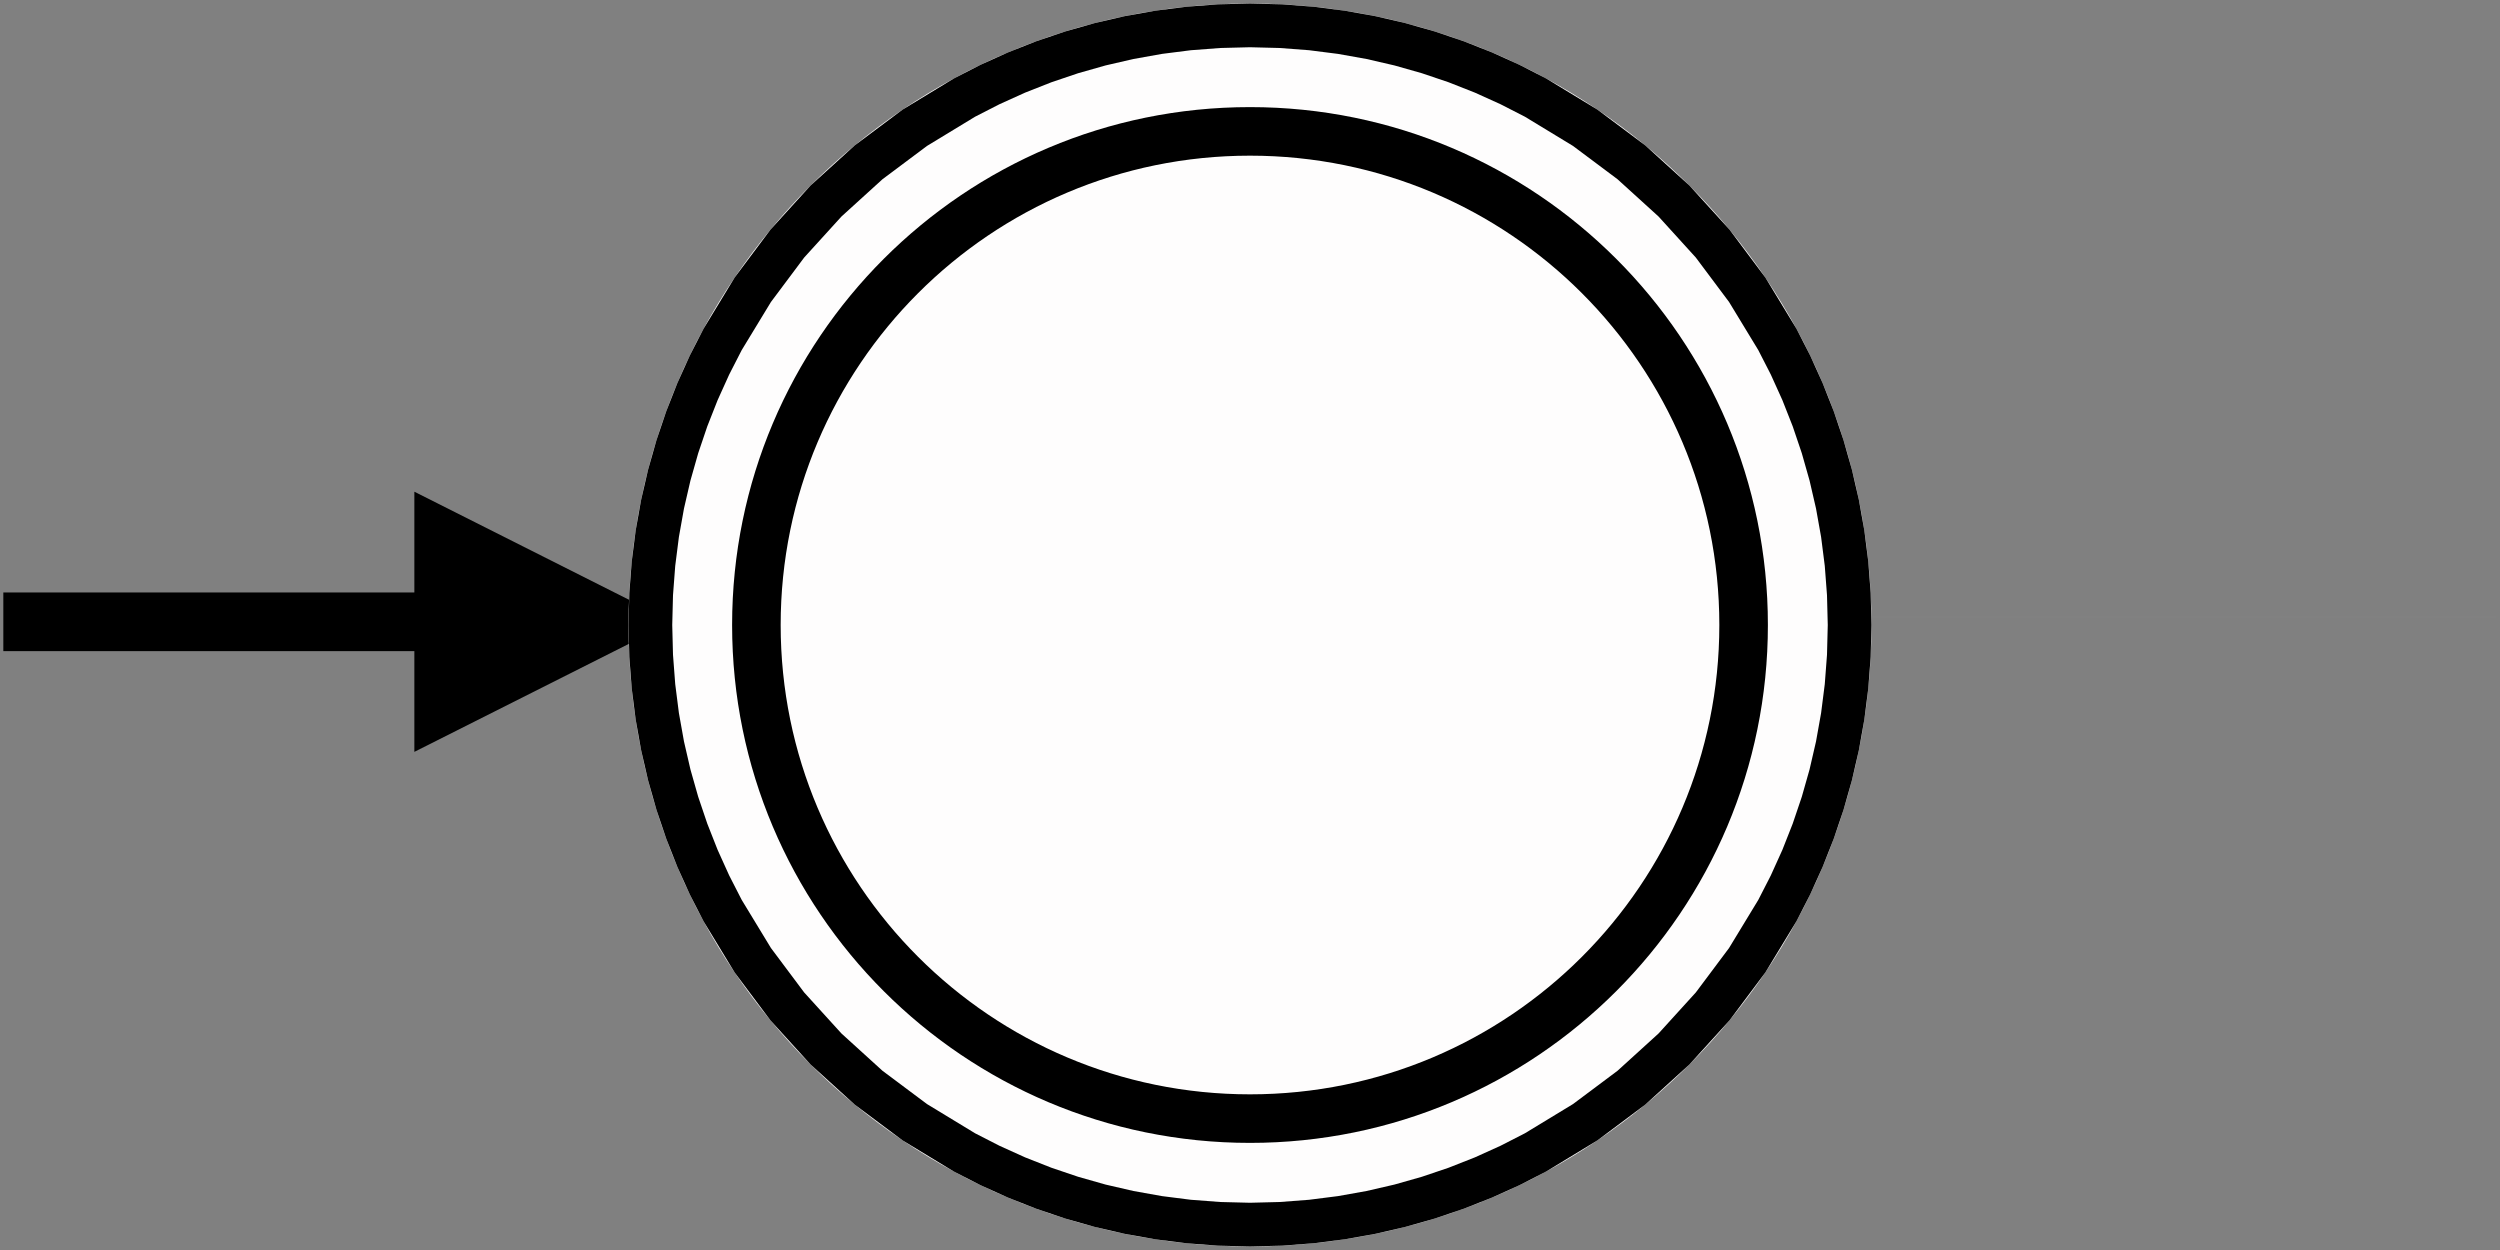 <?xml version="1.0" encoding="UTF-8" standalone="yes"?>
<!DOCTYPE svg PUBLIC "-//W3C//DTD SVG 1.1//EN" "http://www.w3.org/Graphics/SVG/1.1/DTD/svg11.dtd">

<svg width="376" height="188" viewBox="0 0 376 188" xmlns="http://www.w3.org/2000/svg" xmlns:xlink="http://www.w3.org/1999/xlink" version="1.1" baseProfile="full">
    <rect x="0" y="0" width="376" height="188" fill="#808080" stroke="none"/>
    <g transform="scale(1,-1) translate(0,-188)">
        <path d="M 1.906 1.312 L 96.5 1.312 L 96.5 1.125 L 1.906 1.125 L 1.906 1.312 Z" transform="scale(1,1) translate(279,94)" fill="#f9f7f7" opacity="0.014"></path>
        <path d="M 63.319 17.069 L 63.319 1.919 C 76.919 8.767 88.576 14.636 102.176 21.484 L 102.176 21.484 C 88.576 28.331 76.919 34.201 63.319 41.048 L 63.319 25.898 L 1.5 25.898 L 1.5 17.069 Z" transform="scale(1,1) translate(-1,73)" opacity="1"></path>
        <path d="M 188.469 95 C 188.469 146.621 146.621 188.469 95 188.469 C 43.379 188.469 1.531 146.621 1.531 95 C 1.531 43.379 43.379 1.531 95 1.531 C 146.621 1.531 188.469 43.379 188.469 95 Z" transform="scale(1,1) translate(93,-1)" fill="#fefdfd" opacity="1"></path>
        <path d="M 99.81 1.653 L 104.557 2.014 L 109.234 2.608 L 113.837 3.43 L 118.359 4.474 L 122.795 5.733 L 127.138 7.203 L 131.382 8.876 L 135.522 10.748 L 139.553 12.812 L 147.259 17.494 L 154.455 22.875 L 161.092 28.908 L 167.125 35.545 L 172.506 42.741 L 177.188 50.447 L 179.252 54.477 L 181.123 58.618 L 182.797 62.862 L 184.266 67.205 L 185.526 71.641 L 186.57 76.163 L 187.392 80.766 L 187.986 85.443 L 188.347 90.19 L 188.469 95 L 188.347 99.81 L 187.986 104.557 L 187.392 109.234 L 186.57 113.837 L 185.526 118.359 L 184.266 122.795 L 182.797 127.138 L 181.123 131.382 L 179.252 135.522 L 177.188 139.553 L 172.506 147.259 L 167.125 154.455 L 161.092 161.092 L 154.455 167.125 L 147.259 172.506 L 139.553 177.188 L 135.522 179.252 L 131.382 181.123 L 127.138 182.797 L 122.795 184.266 L 118.359 185.526 L 113.837 186.57 L 109.234 187.392 L 104.557 187.986 L 99.81 188.347 L 95 188.469 L 90.19 188.347 L 85.443 187.986 L 80.766 187.392 L 76.163 186.57 L 71.641 185.526 L 67.205 184.266 L 62.862 182.797 L 58.618 181.123 L 54.477 179.252 L 50.447 177.188 L 42.741 172.506 L 35.545 167.125 L 28.908 161.092 L 22.875 154.455 L 17.494 147.259 L 12.812 139.553 L 10.748 135.522 L 8.876 131.382 L 7.203 127.138 L 5.733 122.795 L 4.474 118.359 L 3.43 113.837 L 2.608 109.234 L 2.014 104.557 L 1.653 99.81 L 1.531 95 L 1.653 90.19 L 2.014 85.443 L 2.608 80.766 L 3.43 76.163 L 4.474 71.641 L 5.733 67.205 L 7.203 62.862 L 8.876 58.618 L 10.748 54.477 L 12.812 50.447 L 17.494 42.741 L 22.875 35.545 L 28.908 28.908 L 35.545 22.875 L 42.741 17.494 L 50.447 12.812 L 54.477 10.748 L 58.618 8.876 L 62.862 7.203 L 67.205 5.733 L 71.641 4.474 L 76.163 3.43 L 80.766 2.608 L 85.443 2.014 L 90.19 1.653 L 95 1.531 Z M 90.523 8.219 L 86.108 8.554 L 81.758 9.107 L 77.48 9.871 L 73.278 10.841 L 69.158 12.011 L 65.121 13.377 L 61.178 14.931 L 57.331 16.671 L 53.656 18.553 L 46.423 22.947 L 39.732 27.95 L 33.56 33.56 L 27.95 39.732 L 22.947 46.423 L 18.553 53.656 L 16.671 57.331 L 14.931 61.178 L 13.377 65.121 L 12.011 69.158 L 10.841 73.278 L 9.871 77.48 L 9.107 81.758 L 8.554 86.108 L 8.219 90.523 L 8.105 95 L 8.219 99.477 L 8.554 103.892 L 9.107 108.242 L 9.871 112.52 L 10.841 116.722 L 12.011 120.842 L 13.377 124.879 L 14.931 128.822 L 16.671 132.669 L 18.553 136.344 L 22.947 143.577 L 27.95 150.268 L 33.56 156.44 L 39.732 162.049 L 46.423 167.053 L 53.656 171.447 L 57.331 173.329 L 61.178 175.069 L 65.121 176.623 L 69.158 177.989 L 73.278 179.159 L 77.48 180.129 L 81.758 180.893 L 86.108 181.446 L 90.523 181.781 L 95 181.895 L 99.477 181.781 L 103.892 181.446 L 108.242 180.893 L 112.52 180.129 L 116.722 179.159 L 120.842 177.989 L 124.879 176.623 L 128.822 175.069 L 132.669 173.329 L 136.344 171.447 L 143.577 167.053 L 150.268 162.049 L 156.44 156.44 L 162.049 150.268 L 167.053 143.577 L 171.447 136.344 L 173.329 132.669 L 175.069 128.822 L 176.623 124.879 L 177.989 120.842 L 179.159 116.722 L 180.129 112.52 L 180.893 108.242 L 181.446 103.892 L 181.781 99.477 L 181.895 95 L 181.781 90.523 L 181.446 86.108 L 180.893 81.758 L 180.129 77.48 L 179.159 73.278 L 177.989 69.158 L 176.623 65.121 L 175.069 61.178 L 173.329 57.331 L 171.447 53.656 L 167.053 46.423 L 162.049 39.732 L 156.44 33.56 L 150.268 27.95 L 143.577 22.947 L 136.344 18.553 L 132.669 16.671 L 128.822 14.931 L 124.879 13.377 L 120.842 12.011 L 116.722 10.841 L 112.52 9.871 L 108.242 9.107 L 103.892 8.554 L 99.477 8.219 L 95 8.105 Z" transform="scale(1,1) translate(93,-1)" fill="#000000" opacity="1"></path>
        <path d="M 149.588 79 C 149.588 117.985 117.985 149.588 79 149.588 C 40.015 149.588 8.412 117.985 8.412 79 C 8.412 40.015 40.015 8.412 79 8.412 C 117.985 8.412 149.588 40.015 149.588 79 Z M 156.891 79 C 156.891 35.982 122.018 1.109 79 1.109 C 35.982 1.109 1.109 35.982 1.109 79 C 1.109 122.018 35.982 156.891 79 156.891 C 122.018 156.891 156.891 122.018 156.891 79 Z" transform="scale(1,1) translate(109,15)" opacity="1"></path>
    </g>
</svg>